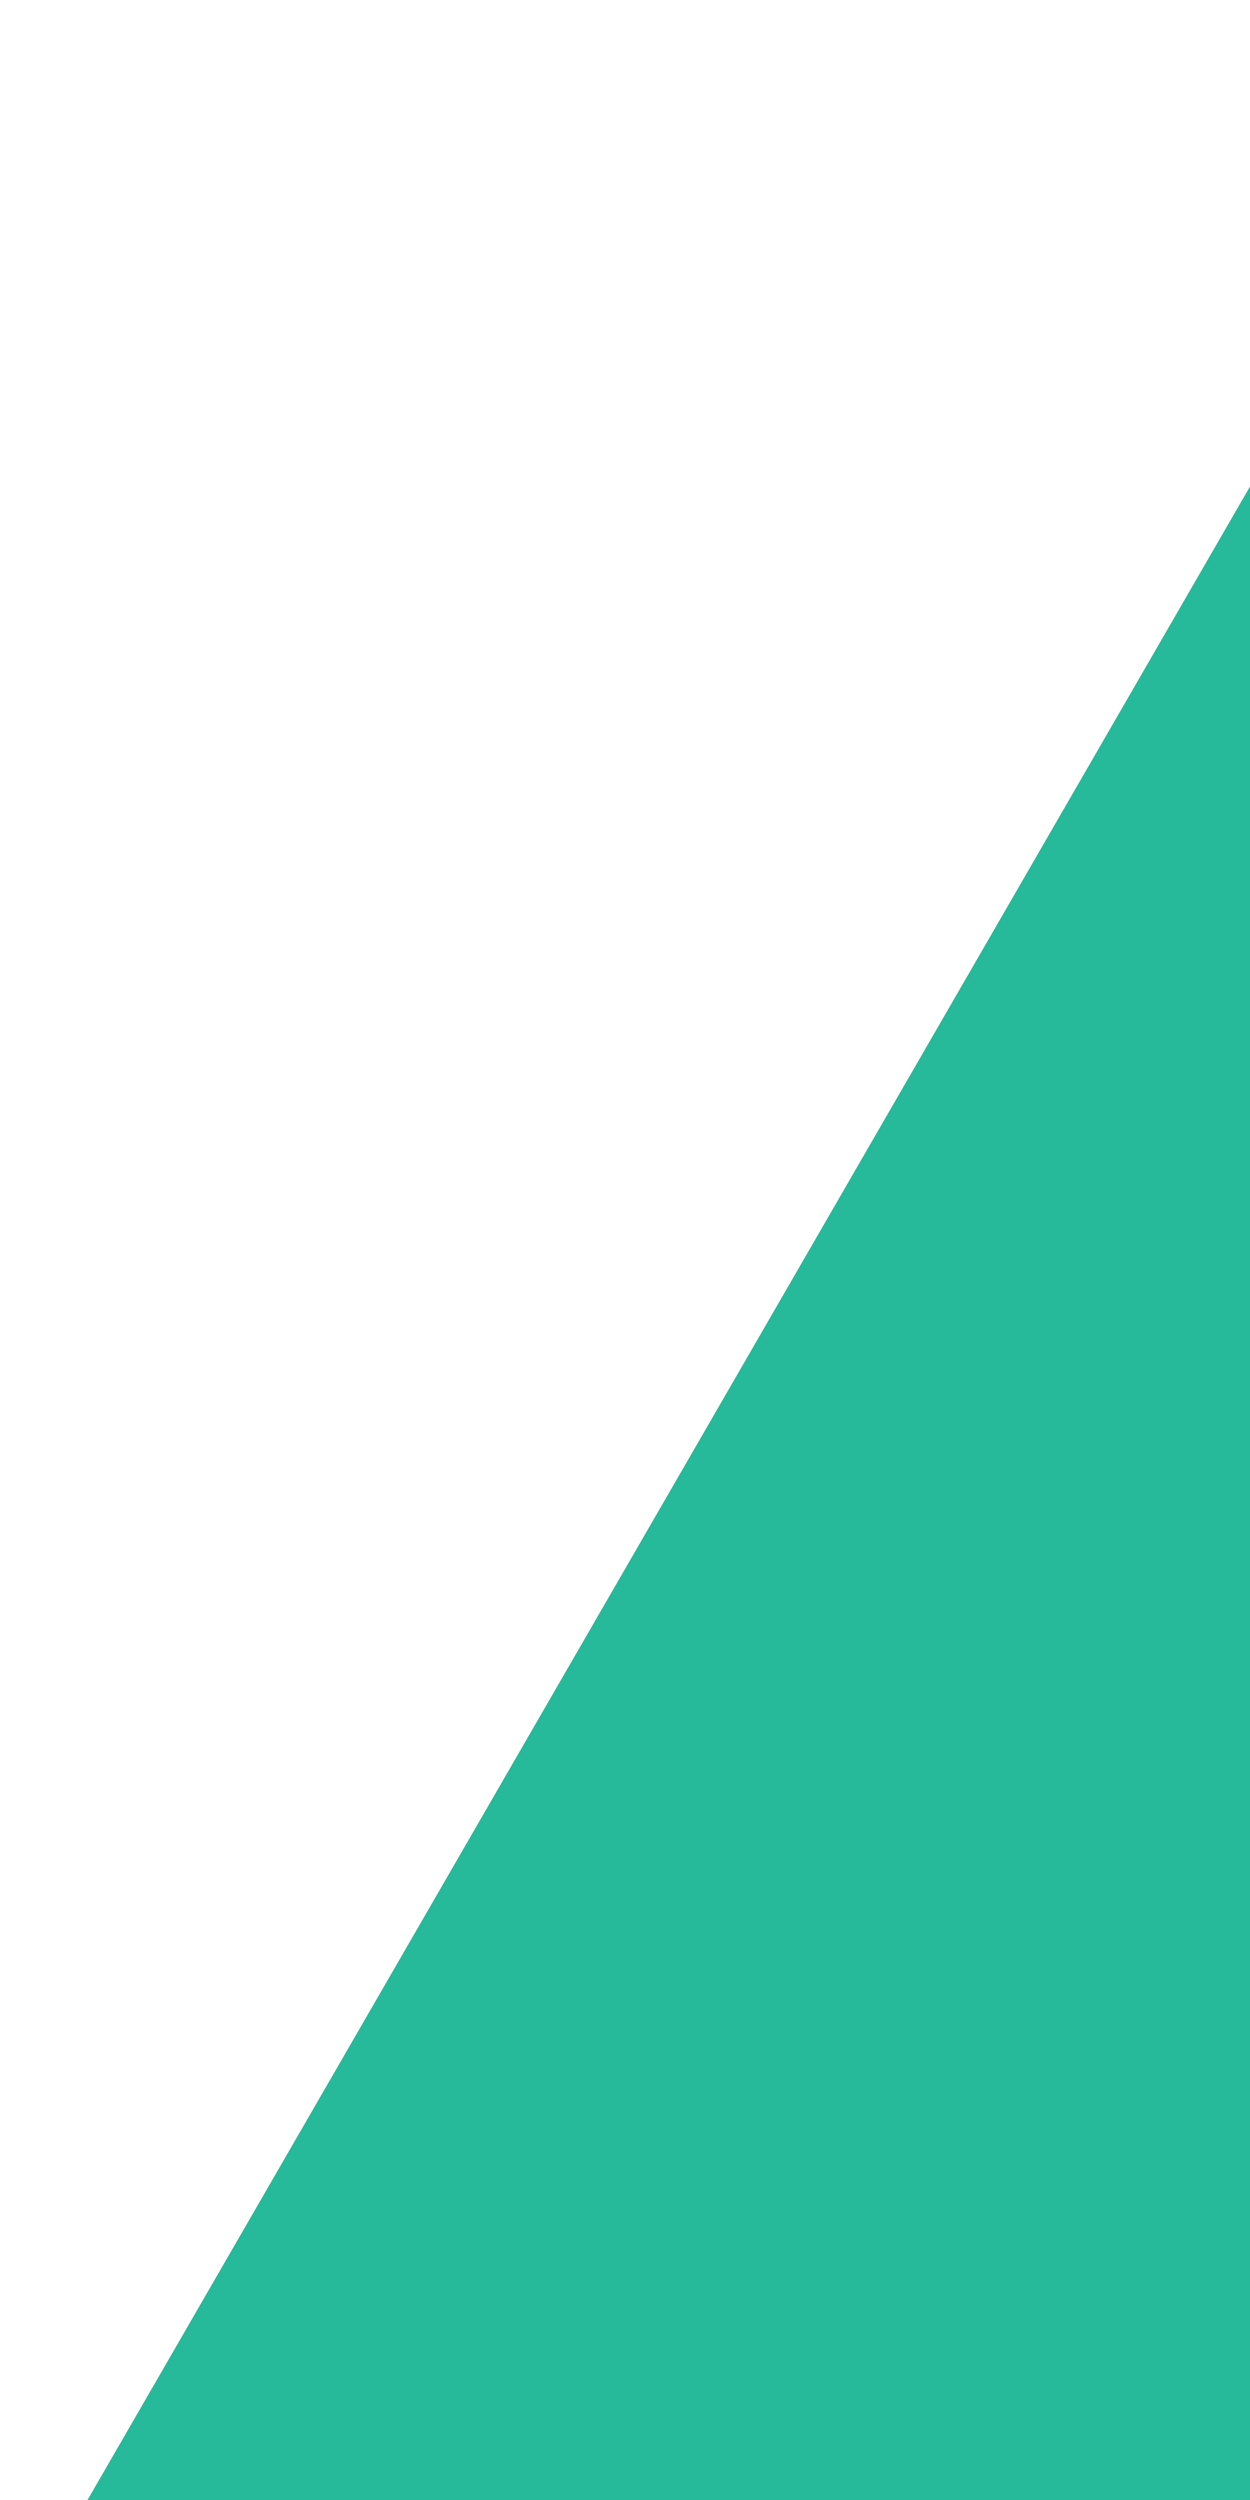 <?xml version="1.0" encoding="utf-8"?>
<!-- Generator: Adobe Illustrator 19.0.0, SVG Export Plug-In . SVG Version: 6.00 Build 0)  -->
<svg version="1.1" id="Layer_1" xmlns="http://www.w3.org/2000/svg" xmlns:xlink="http://www.w3.org/1999/xlink" x="0px" y="0px"
	 viewBox="0 0 250 500" style="enable-background:new 0 0 250 500;" xml:space="preserve">
<style type="text/css">
	.st0{fill:#26B99A;}
</style>
<g id="XMLID_3_">
	<g id="XMLID_4_">
		<g id="XMLID_7_">
			<polygon id="XMLID_9_" class="st0" points="250,97.3 250,500 17.5,500 			"/>
		</g>
		<g id="XMLID_8_">
		</g>
	</g>
</g>
</svg>
